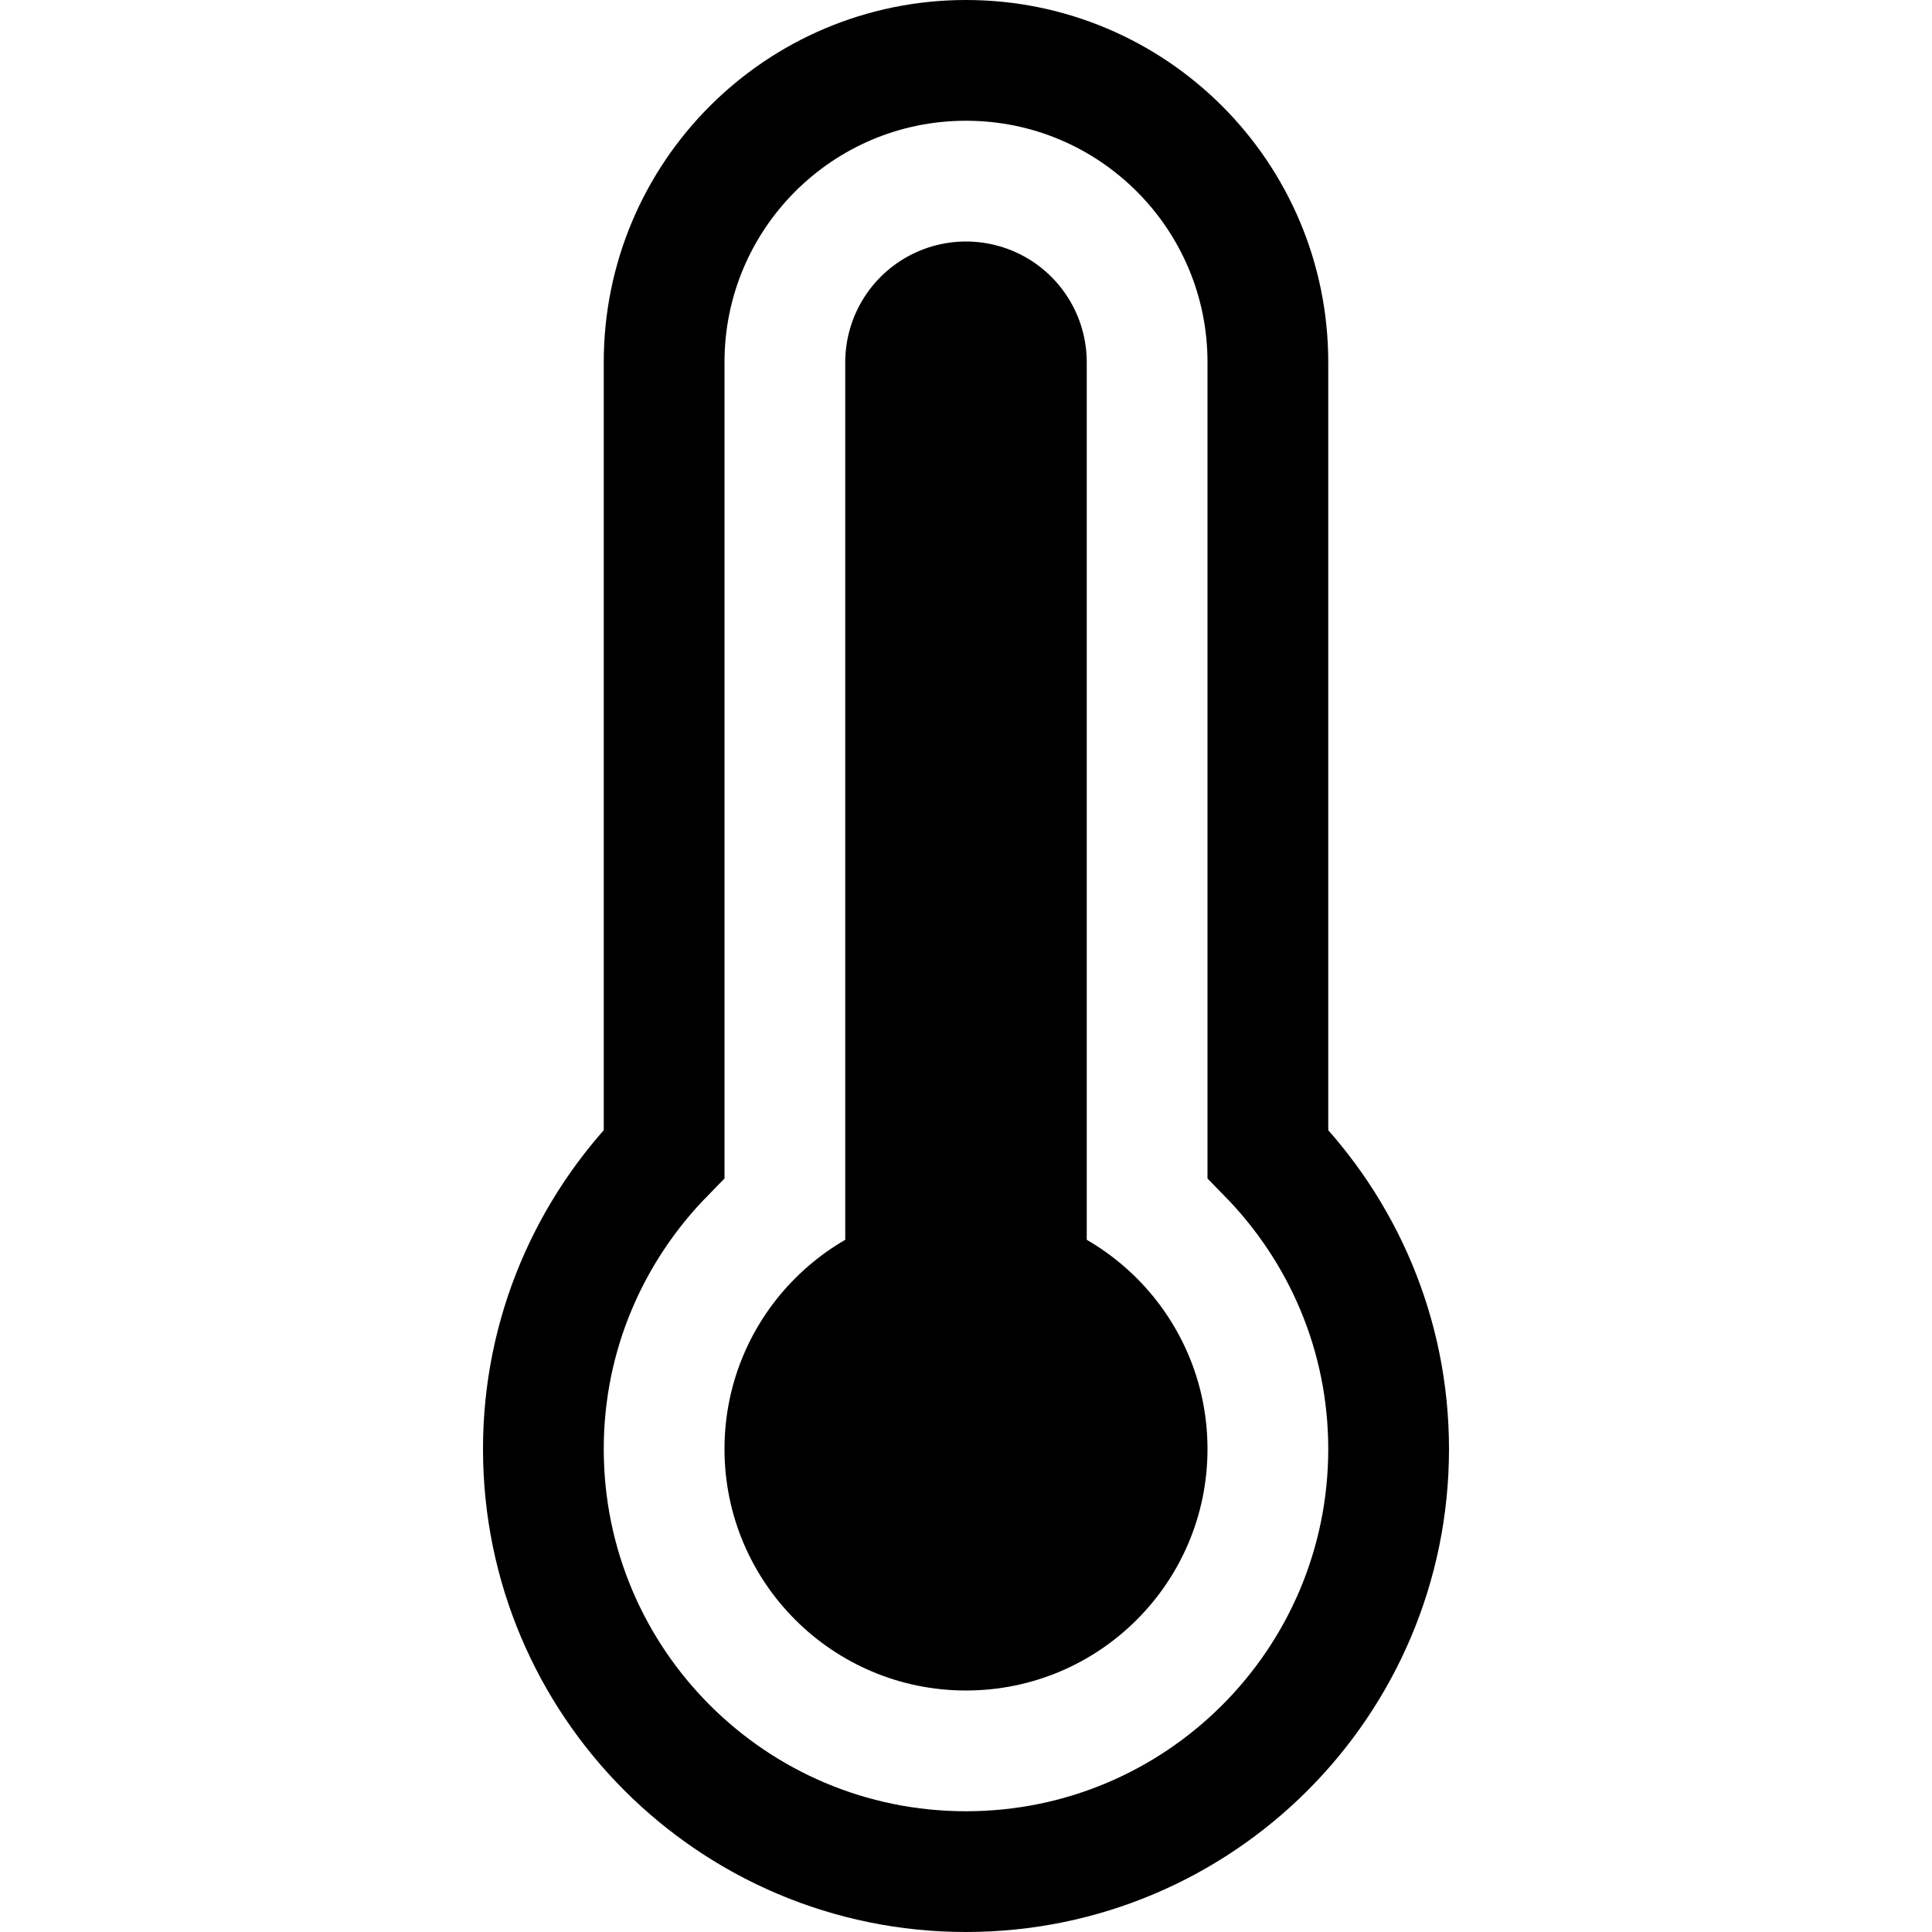 <svg data-icon="thermometer" version="1.1" xmlns="http://www.w3.org/2000/svg" width="16" height="16" class="iconic iconic-thermometer iconic-size-sm" viewBox="0 0 16 16">
  <g class="iconic-metadata">
    <title>Thermometer</title>
  </g>
  <g data-width="8" data-height="16" class="iconic-container" transform="translate(4)">
    <path stroke="#000" stroke-linecap="round" d="M1.5 9.556c-.617.631-1 1.492-1 2.444 0 1.933 1.567 3.5 3.5 3.5s3.5-1.567 3.5-3.5c0-.952-.383-1.813-1-2.444v-6.556c0-1.381-1.119-2.5-2.5-2.5s-2.5 1.119-2.5 2.5v6.556z" class="iconic-thermometer-body iconic-property-stroke"
    fill="none" />
    <path stroke="#000" stroke-width="2" stroke-linecap="round" class="iconic-thermometer-shaft iconic-property-stroke" fill="none" d="M4 3v9" />
    <circle cx="4" cy="12" r="2" class="iconic-thermometer-well iconic-property-fill" />
  </g>
</svg>